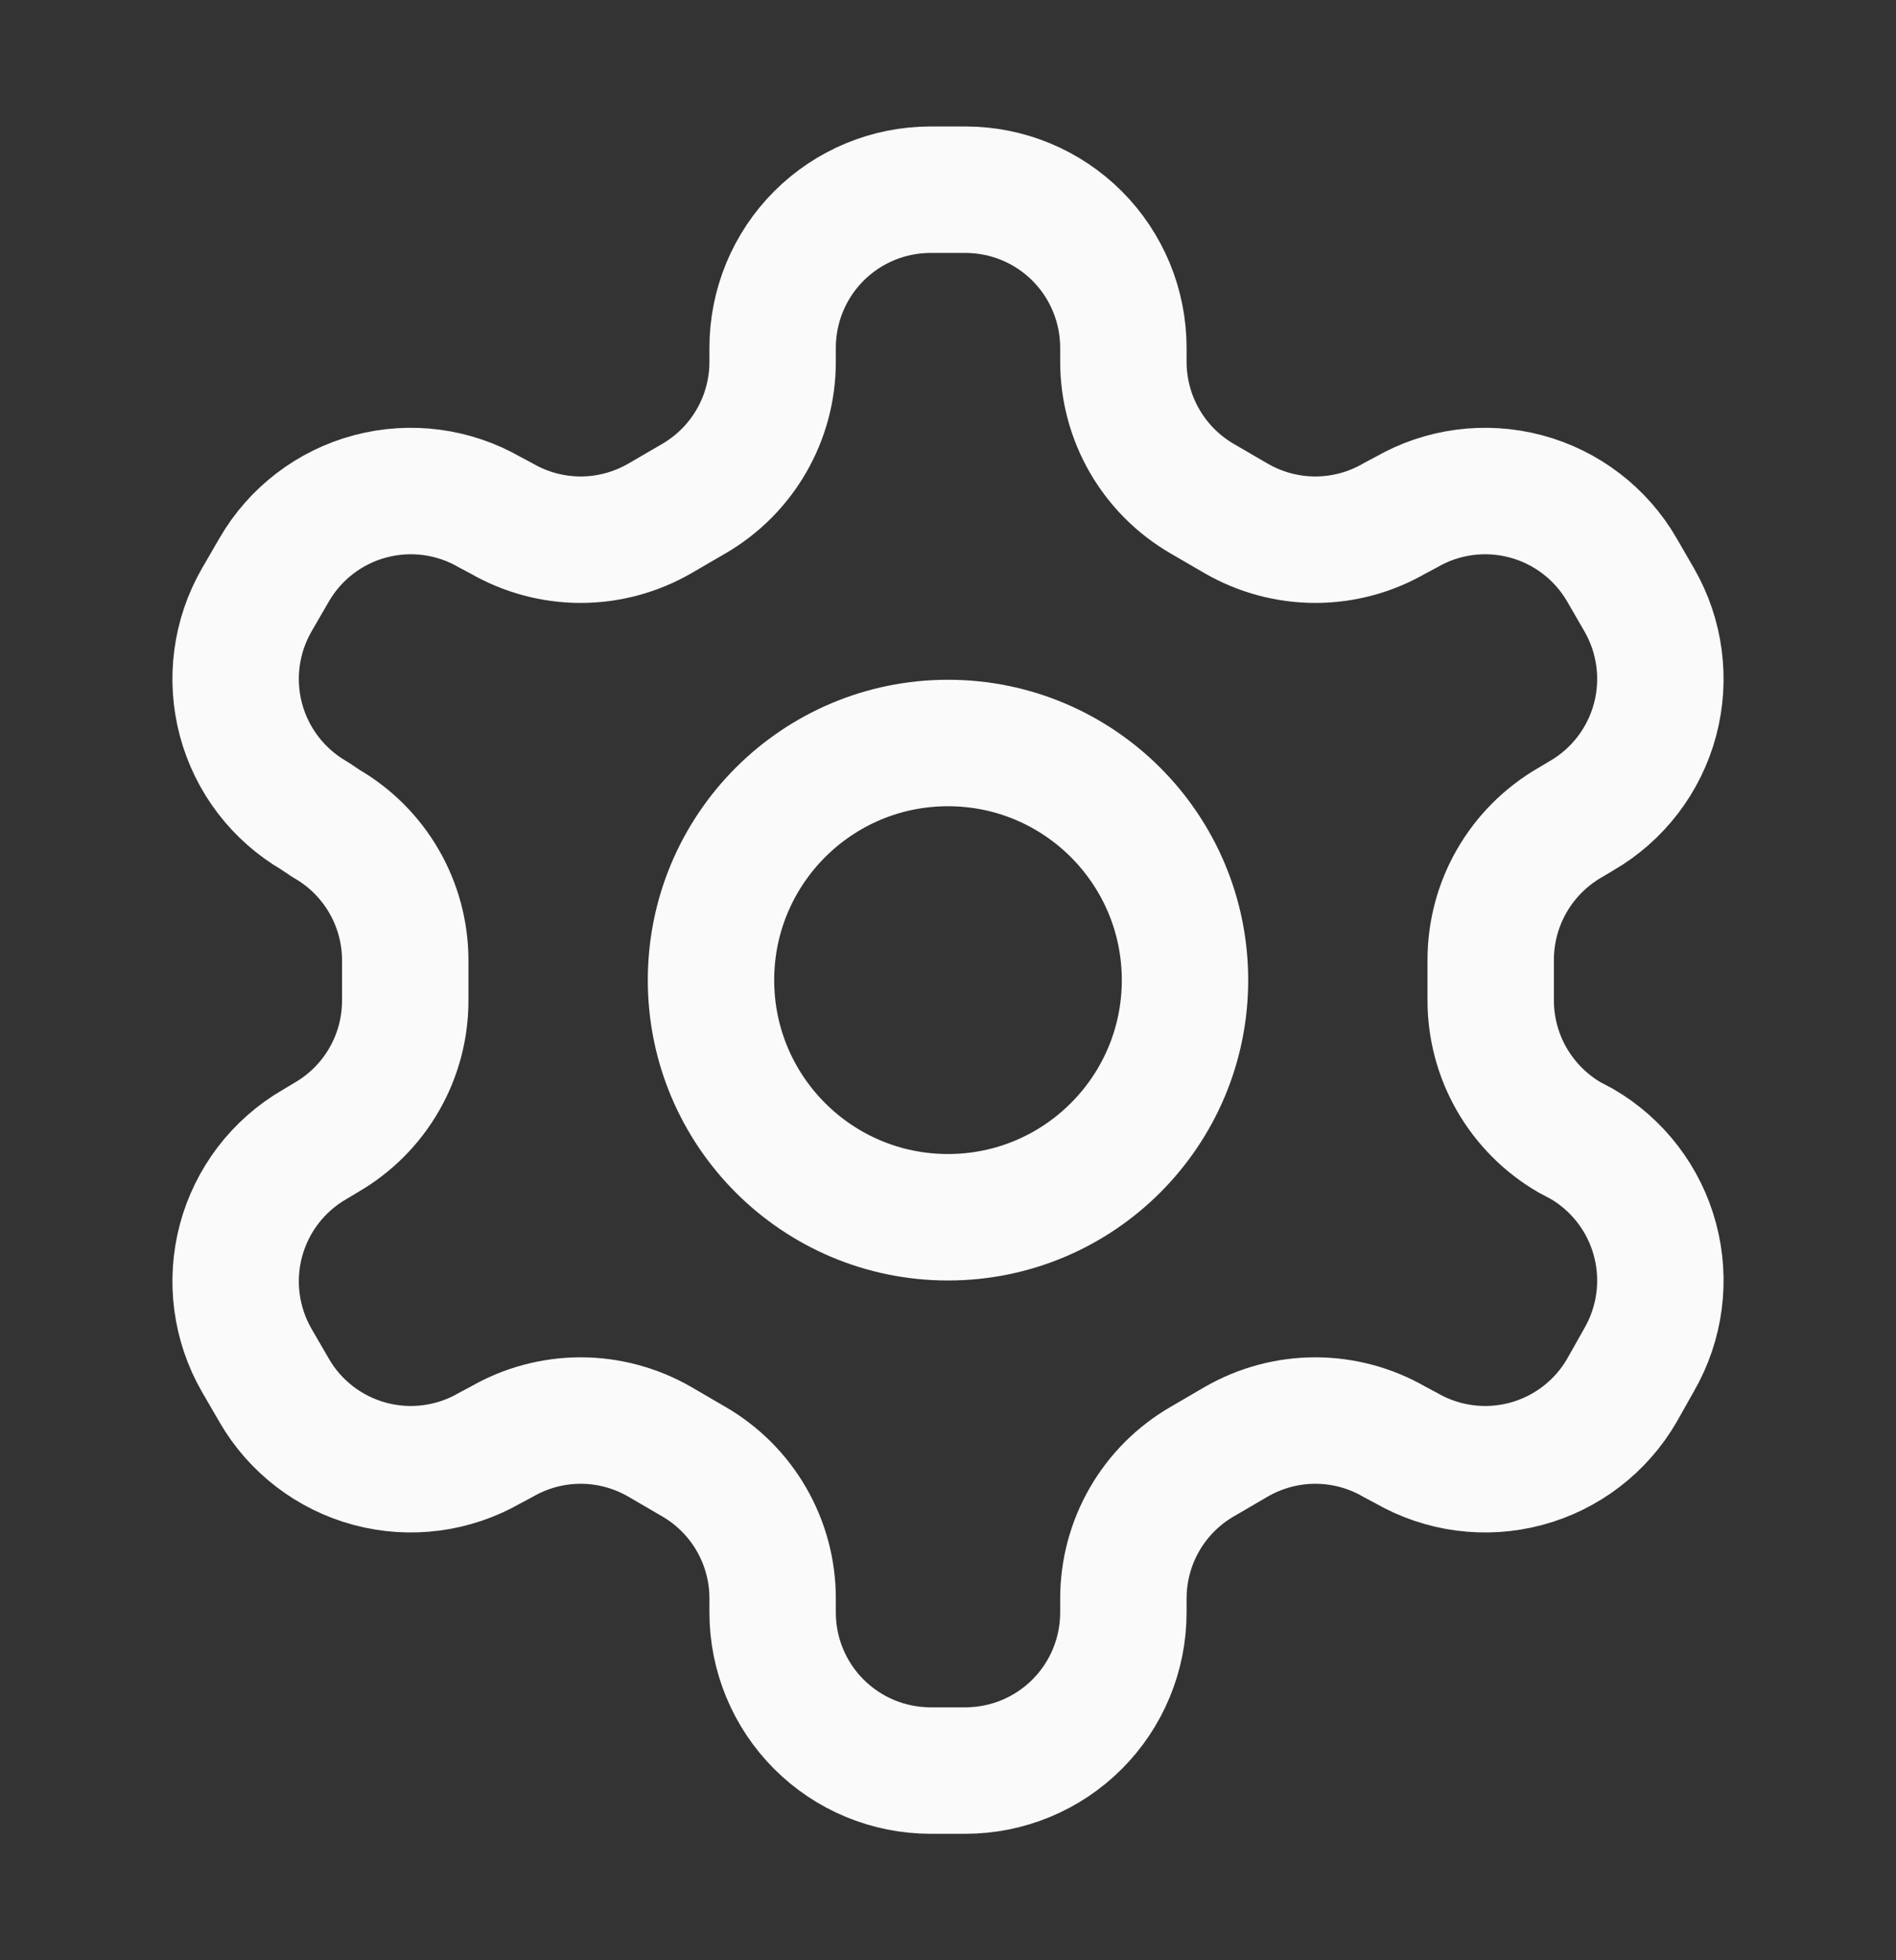 <svg width="30" height="31" viewBox="0 0 30 31" fill="none" xmlns="http://www.w3.org/2000/svg">
<rect x="0" y="0" width="30" height="31" fill="#333333" stroke="none"/>
<path d="M15.275 3H14.725C14.062 3 13.426 3.263 12.957 3.732C12.488 4.201 12.225 4.837 12.225 5.5V5.725C12.225 6.163 12.109 6.594 11.889 6.974C11.67 7.353 11.355 7.668 10.975 7.888L10.438 8.2C10.057 8.419 9.626 8.535 9.188 8.535C8.749 8.535 8.318 8.419 7.938 8.2L7.75 8.1C7.176 7.769 6.495 7.679 5.855 7.85C5.215 8.021 4.669 8.439 4.338 9.012L4.062 9.488C3.732 10.061 3.642 10.743 3.813 11.383C3.984 12.022 4.402 12.568 4.975 12.9L5.162 13.025C5.54 13.243 5.855 13.556 6.074 13.934C6.293 14.311 6.41 14.739 6.412 15.175V15.812C6.414 16.253 6.3 16.686 6.08 17.068C5.861 17.45 5.544 17.767 5.162 17.988L4.975 18.1C4.402 18.432 3.984 18.978 3.813 19.617C3.642 20.257 3.732 20.939 4.062 21.512L4.338 21.988C4.669 22.561 5.215 22.979 5.855 23.15C6.495 23.321 7.176 23.231 7.75 22.9L7.938 22.8C8.318 22.581 8.749 22.465 9.188 22.465C9.626 22.465 10.057 22.581 10.438 22.8L10.975 23.113C11.355 23.332 11.67 23.647 11.889 24.026C12.109 24.406 12.225 24.837 12.225 25.275V25.5C12.225 26.163 12.488 26.799 12.957 27.268C13.426 27.737 14.062 28 14.725 28H15.275C15.938 28 16.574 27.737 17.043 27.268C17.512 26.799 17.775 26.163 17.775 25.5V25.275C17.776 24.837 17.891 24.406 18.111 24.026C18.33 23.647 18.645 23.332 19.025 23.113L19.562 22.8C19.942 22.581 20.374 22.465 20.812 22.465C21.251 22.465 21.683 22.581 22.062 22.8L22.25 22.9C22.824 23.231 23.505 23.321 24.145 23.15C24.785 22.979 25.331 22.561 25.663 21.988L25.938 21.5C26.268 20.926 26.358 20.245 26.187 19.605C26.016 18.965 25.598 18.419 25.025 18.087L24.837 17.988C24.456 17.767 24.14 17.45 23.92 17.068C23.7 16.686 23.586 16.253 23.587 15.812V15.188C23.586 14.747 23.7 14.314 23.92 13.932C24.14 13.55 24.456 13.233 24.837 13.012L25.025 12.9C25.598 12.568 26.016 12.022 26.187 11.383C26.358 10.743 26.268 10.061 25.938 9.488L25.663 9.012C25.331 8.439 24.785 8.021 24.145 7.85C23.505 7.679 22.824 7.769 22.25 8.1L22.062 8.2C21.683 8.419 21.251 8.535 20.812 8.535C20.374 8.535 19.942 8.419 19.562 8.2L19.025 7.888C18.645 7.668 18.33 7.353 18.111 6.974C17.891 6.594 17.776 6.163 17.775 5.725V5.5C17.775 4.837 17.512 4.201 17.043 3.732C16.574 3.263 15.938 3 15.275 3Z" stroke="#FAFAFA" stroke-width="2" stroke-linecap="round" stroke-linejoin="round"/>
<path d="M15 19.25C17.071 19.25 18.75 17.571 18.75 15.5C18.75 13.429 17.071 11.75 15 11.75C12.929 11.75 11.25 13.429 11.25 15.5C11.25 17.571 12.929 19.25 15 19.25Z" stroke="#FAFAFA" stroke-width="2" stroke-linecap="round" stroke-linejoin="round"/>
</svg>
